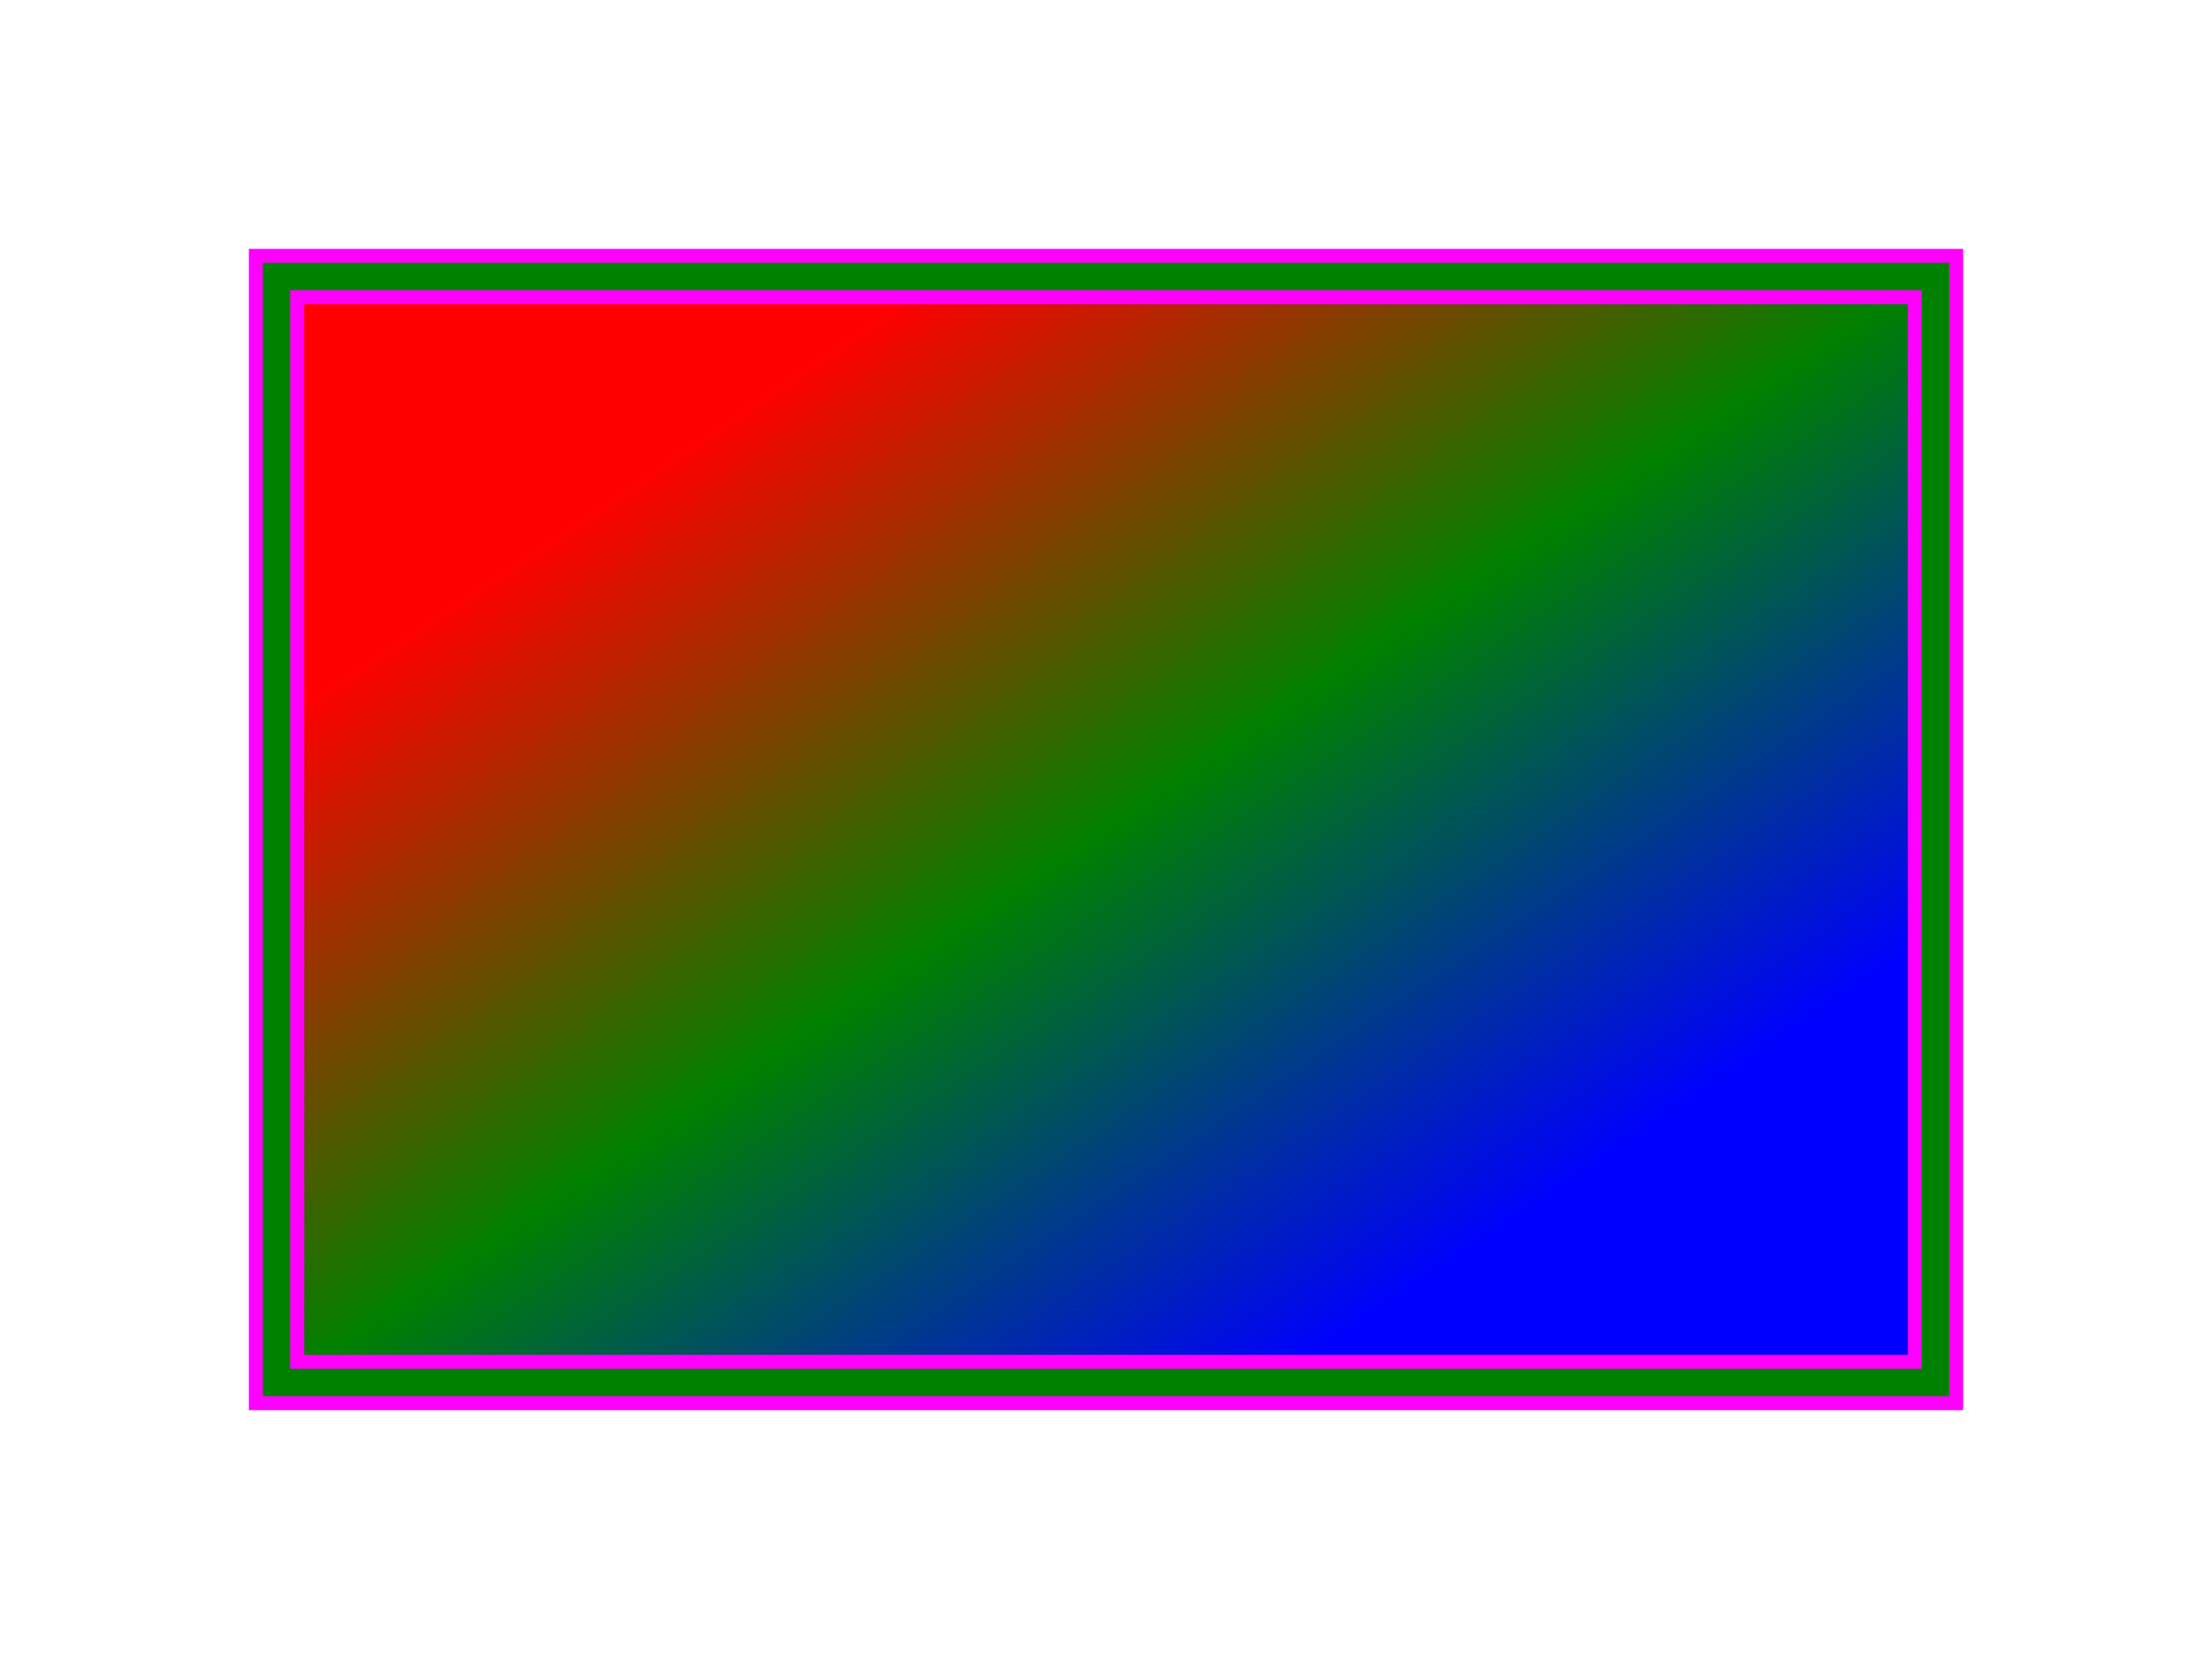 <svg x="0" y="0" width="800" height="600" xmlns="http://www.w3.org/2000/svg" version="1.1">
	<defs>
		<linearGradient x1="20%" y1="20%" x2="80%" y2="80%" id="myFillGradient">
			<stop offset="0"  stop-color="red" />
			<stop offset="0.5"  stop-color="green" />
			<stop offset="1" stop-color="blue" />
		</linearGradient>
	</defs>
    <rect x="100" y="100" width="600" height="400" stroke="url(#invalidStroke) magenta"
		  fill="url(#myFillGradient)" stroke-width="20"/>

	<rect x="100" y="100" width="600" height="400" stroke="url(#invalidId) green"
		  fill="url(#invalidFill) rgba(100,150,0,0.5)" stroke-width="10"/>
</svg>
